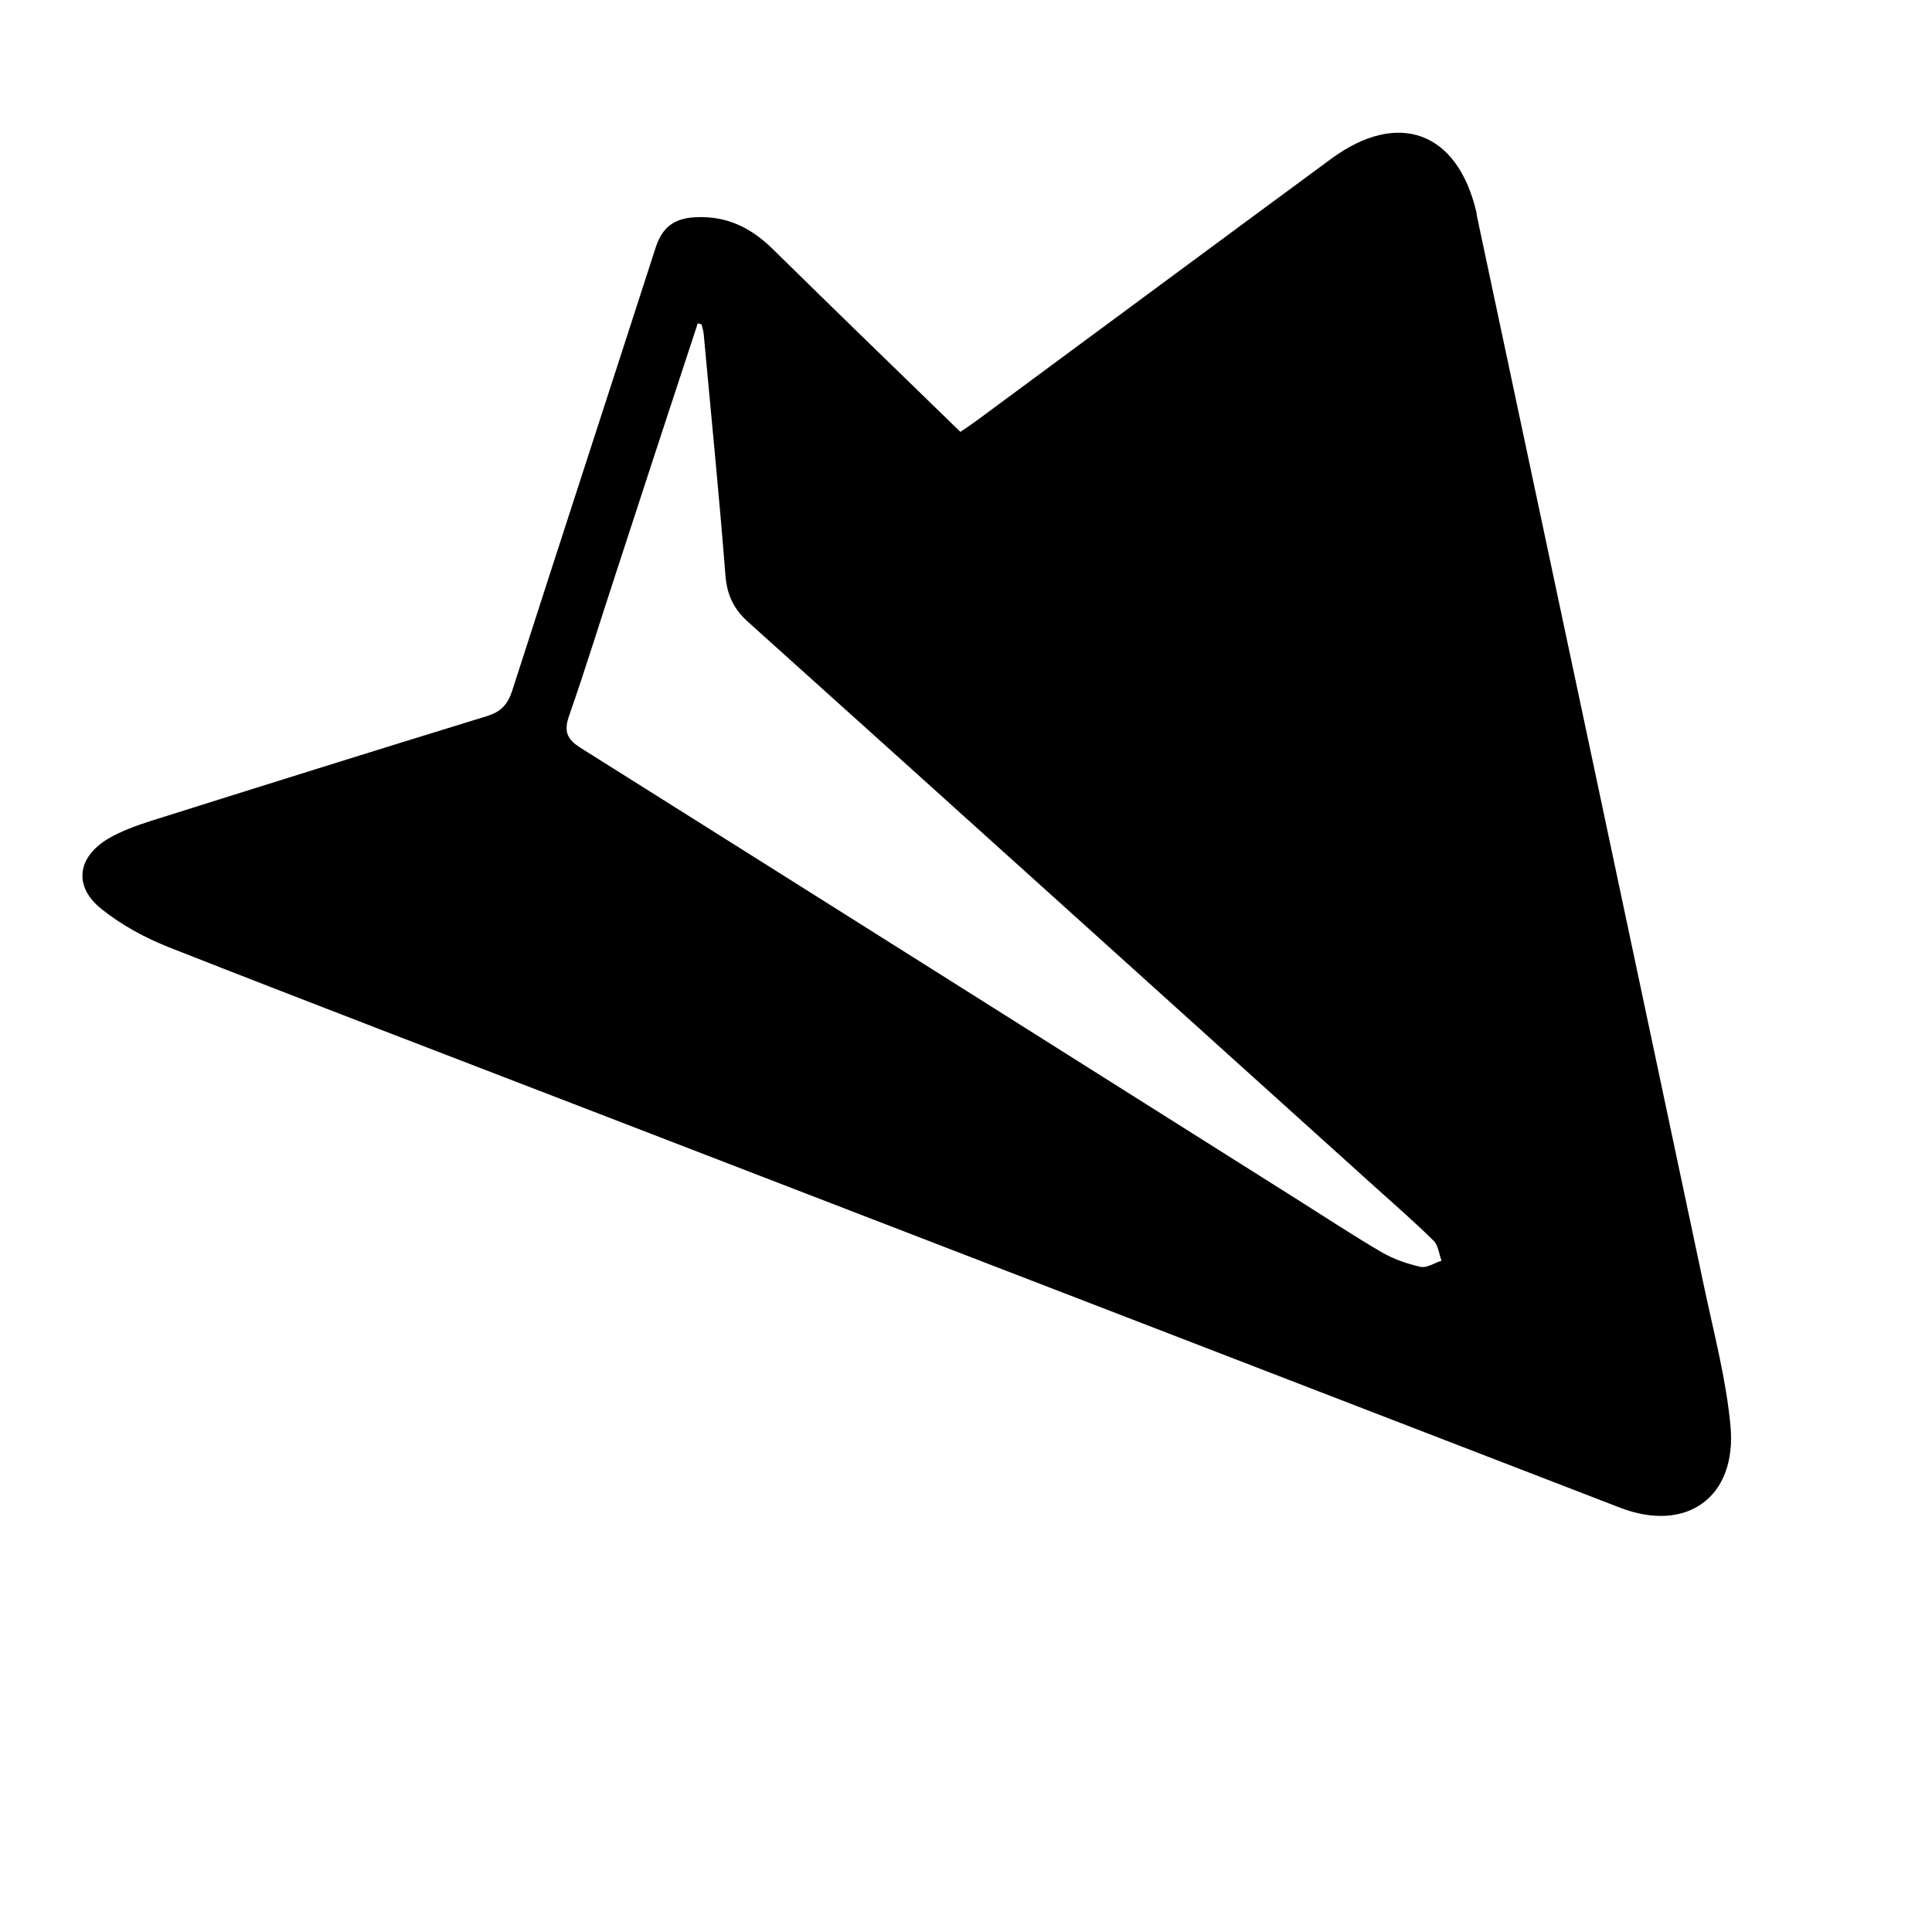 <svg width="24" height="24" viewBox="0 0 1000 1000">
  <path d="M497.109 223.552c-32.683-31.787-65.088-63.125-97.259-94.763-11.243-11.051-23.851-17.173-39.957-16.341-11.072 0.533-17.173 5.291-20.565 15.808-24.619 76.309-49.579 152.64-74.155 229.077-2.368 7.317-5.781 11.072-13.291 13.376-58.005 17.792-115.883 35.968-173.76 54.187-7.595 2.432-15.232 5.205-22.037 9.152-16.149 9.621-18.197 24.747-3.605 36.416 10.325 8.277 22.507 14.912 34.773 19.776 73.045 28.736 146.304 56.725 219.541 84.971 177.216 68.352 354.453 136.704 531.669 205.141 34.389 13.312 60.736-5.312 57.216-42.475-2.219-23.744-8.384-47.147-13.376-70.635-39.211-185.173-78.507-370.304-117.867-555.499-0.085-0.683-0.128-1.451-0.32-2.155-9.771-41.536-40.512-52.885-75.179-27.328-60.885 44.821-121.664 89.877-182.549 134.805-2.923 2.133-5.845 4.16-9.28 6.485zM361.152 167.36c0.64 0.171 1.301 0.363 1.984 0.533 0.363 1.707 0.981 3.371 1.109 5.141 3.797 41.6 8 83.221 11.243 124.864 0.832 10.112 4.224 17.323 11.904 24.192 108.203 97.216 216.107 194.731 324.16 292.139 10.283 9.259 20.693 18.304 30.507 28.011 2.411 2.368 2.773 6.805 4.075 10.304-3.669 1.152-7.637 3.861-10.837 3.179-6.997-1.557-14.037-4.032-20.181-7.595-14.4-8.405-28.416-17.664-42.56-26.581-123.883-78.123-247.68-156.288-371.669-234.219-7.637-4.736-9.216-8.853-6.165-17.323 8.619-24.64 16.256-49.621 24.448-74.475 13.931-42.752 27.904-85.461 41.984-128.171z" />
</svg>